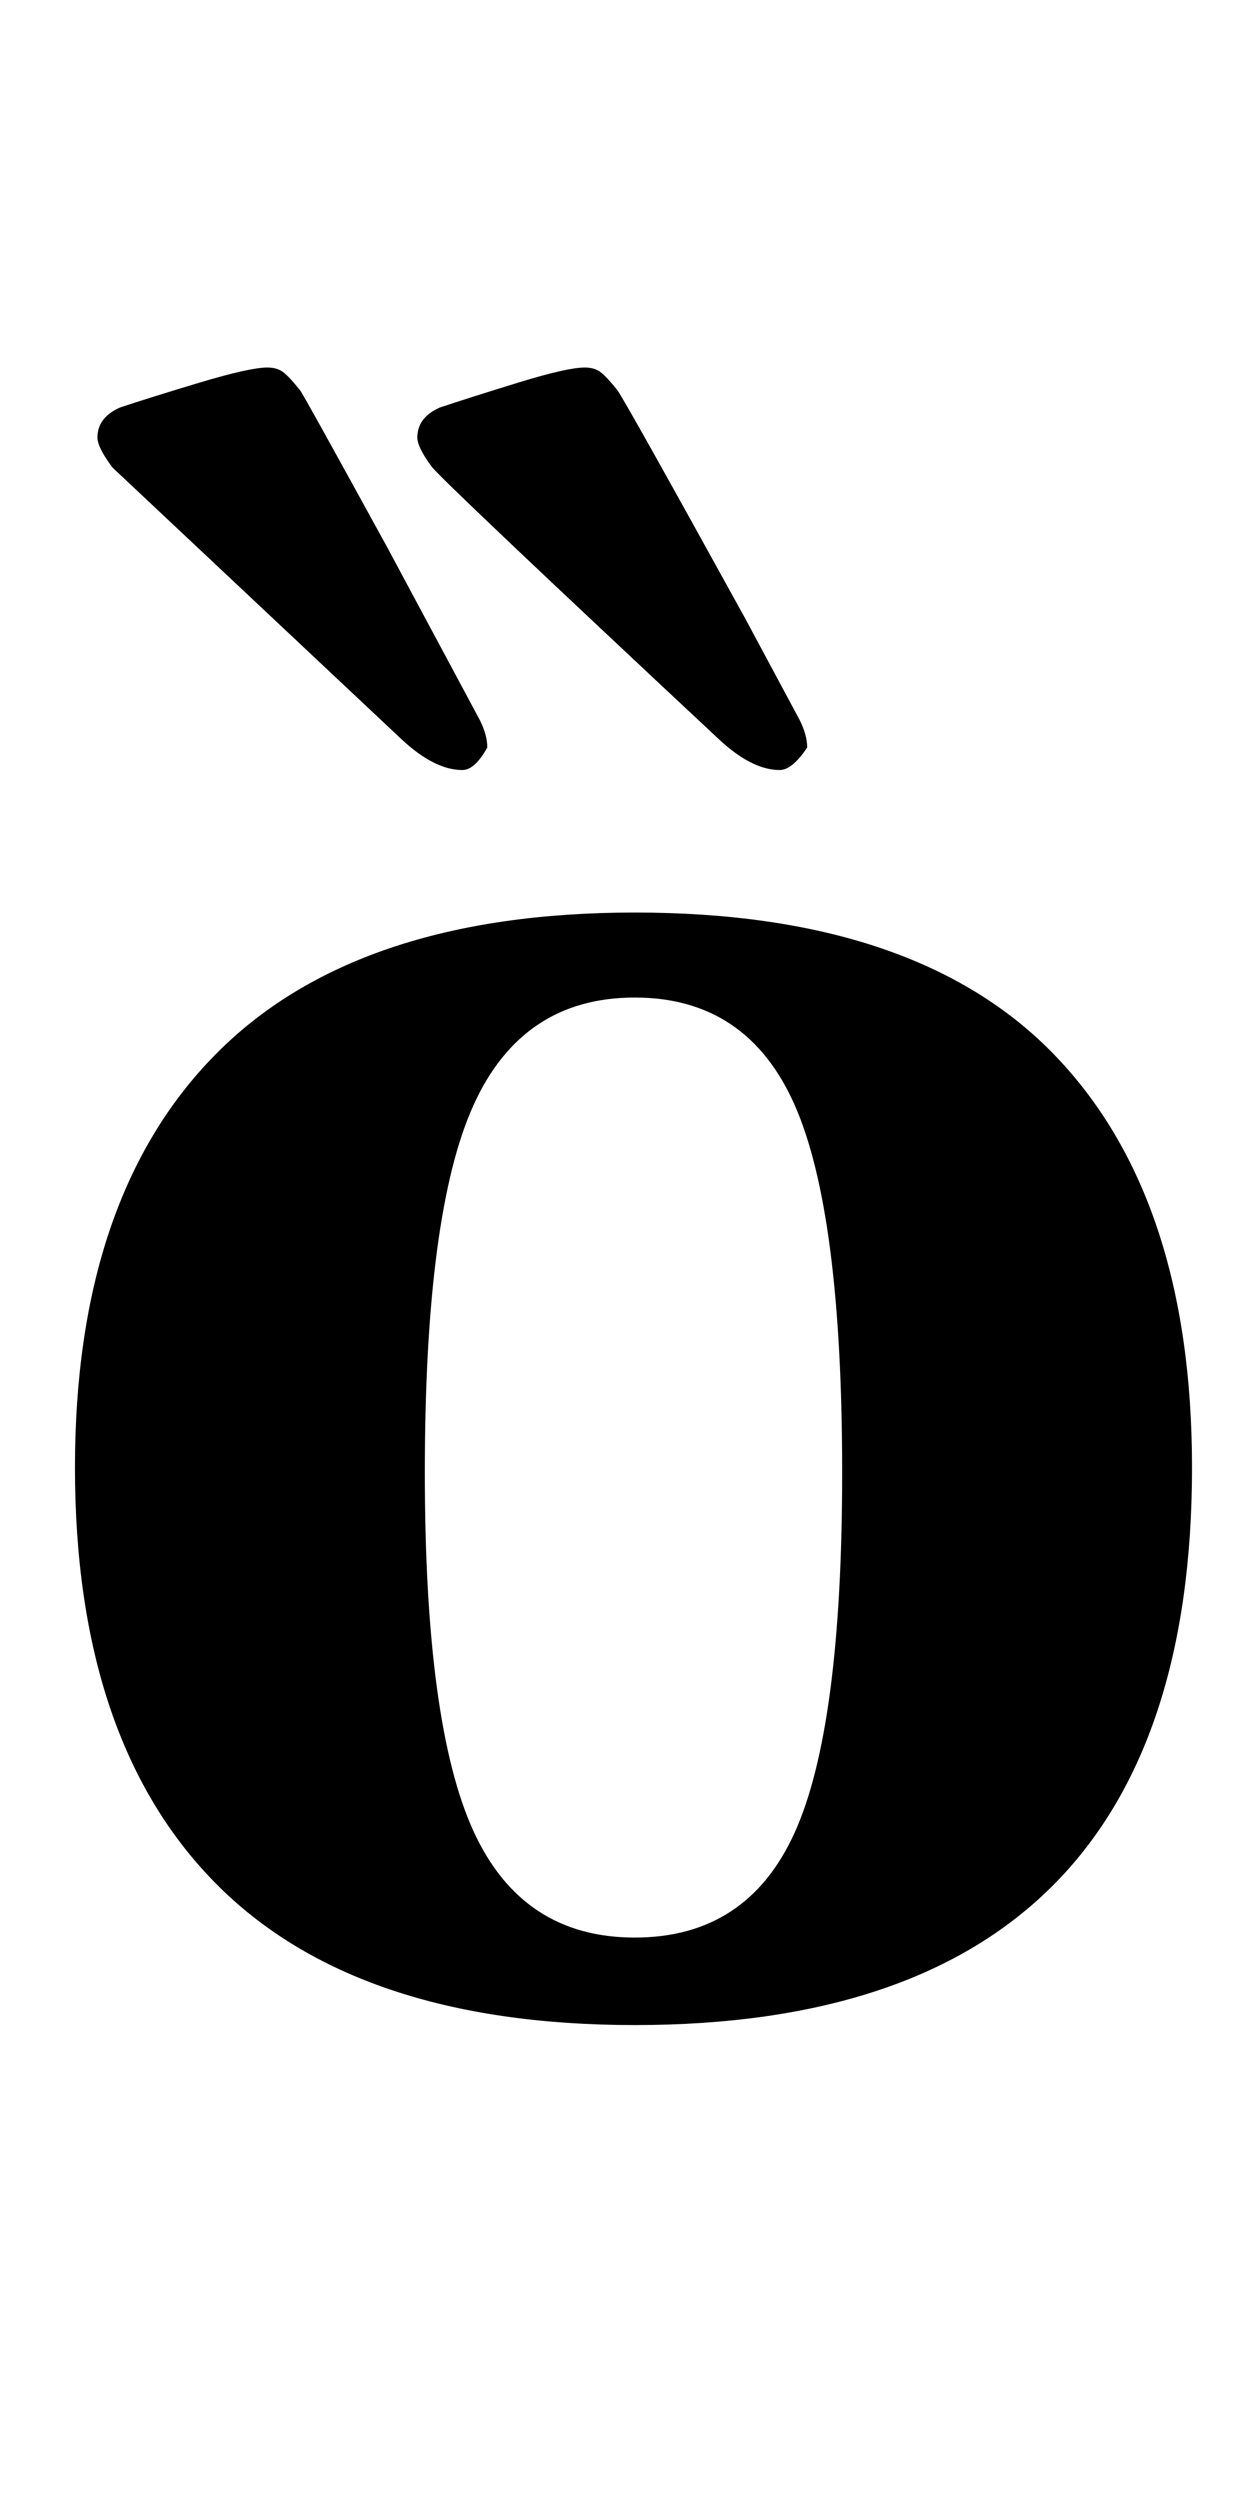 <?xml version="1.0" standalone="no"?>
<!DOCTYPE svg PUBLIC "-//W3C//DTD SVG 1.1//EN" "http://www.w3.org/Graphics/SVG/1.1/DTD/svg11.dtd" >
<svg xmlns="http://www.w3.org/2000/svg" xmlns:xlink="http://www.w3.org/1999/xlink" version="1.1" viewBox="-10 0 497 1000">
  <g transform="matrix(1 0 0 -1 0 800)">
   <path fill="currentColor"
d="M76 47q-56 57 -56 166q0 108 56 165t168 57q113 0 168 -57t55 -165q0 -223 -223 -223q-112 0 -168 57zM308 67q19 42 19 144q0 104 -19 147t-64 43t-64.5 -43t-19.5 -147q0 -101 19.5 -143.5t64.5 -42.5t64 42zM278 504q-107 100 -115 109q-6 8 -6 12q0 8 9 12
q12 4 31.5 10t26.5 6q4 0 6.5 -2t6.5 -7q3 -4 51 -91l22 -41q3 -6 3 -11q-6 -9 -11 -9q-11 0 -24 12zM151 504l-116 109q-6 8 -6 12q0 8 9 12q12 4 32 10t27 6q4 0 6.5 -2t6.5 -7q1 -1 35 -63l37 -69q3 -6 3 -11q-5 -9 -10 -9q-11 0 -24 12z" />
  </g>

</svg>
